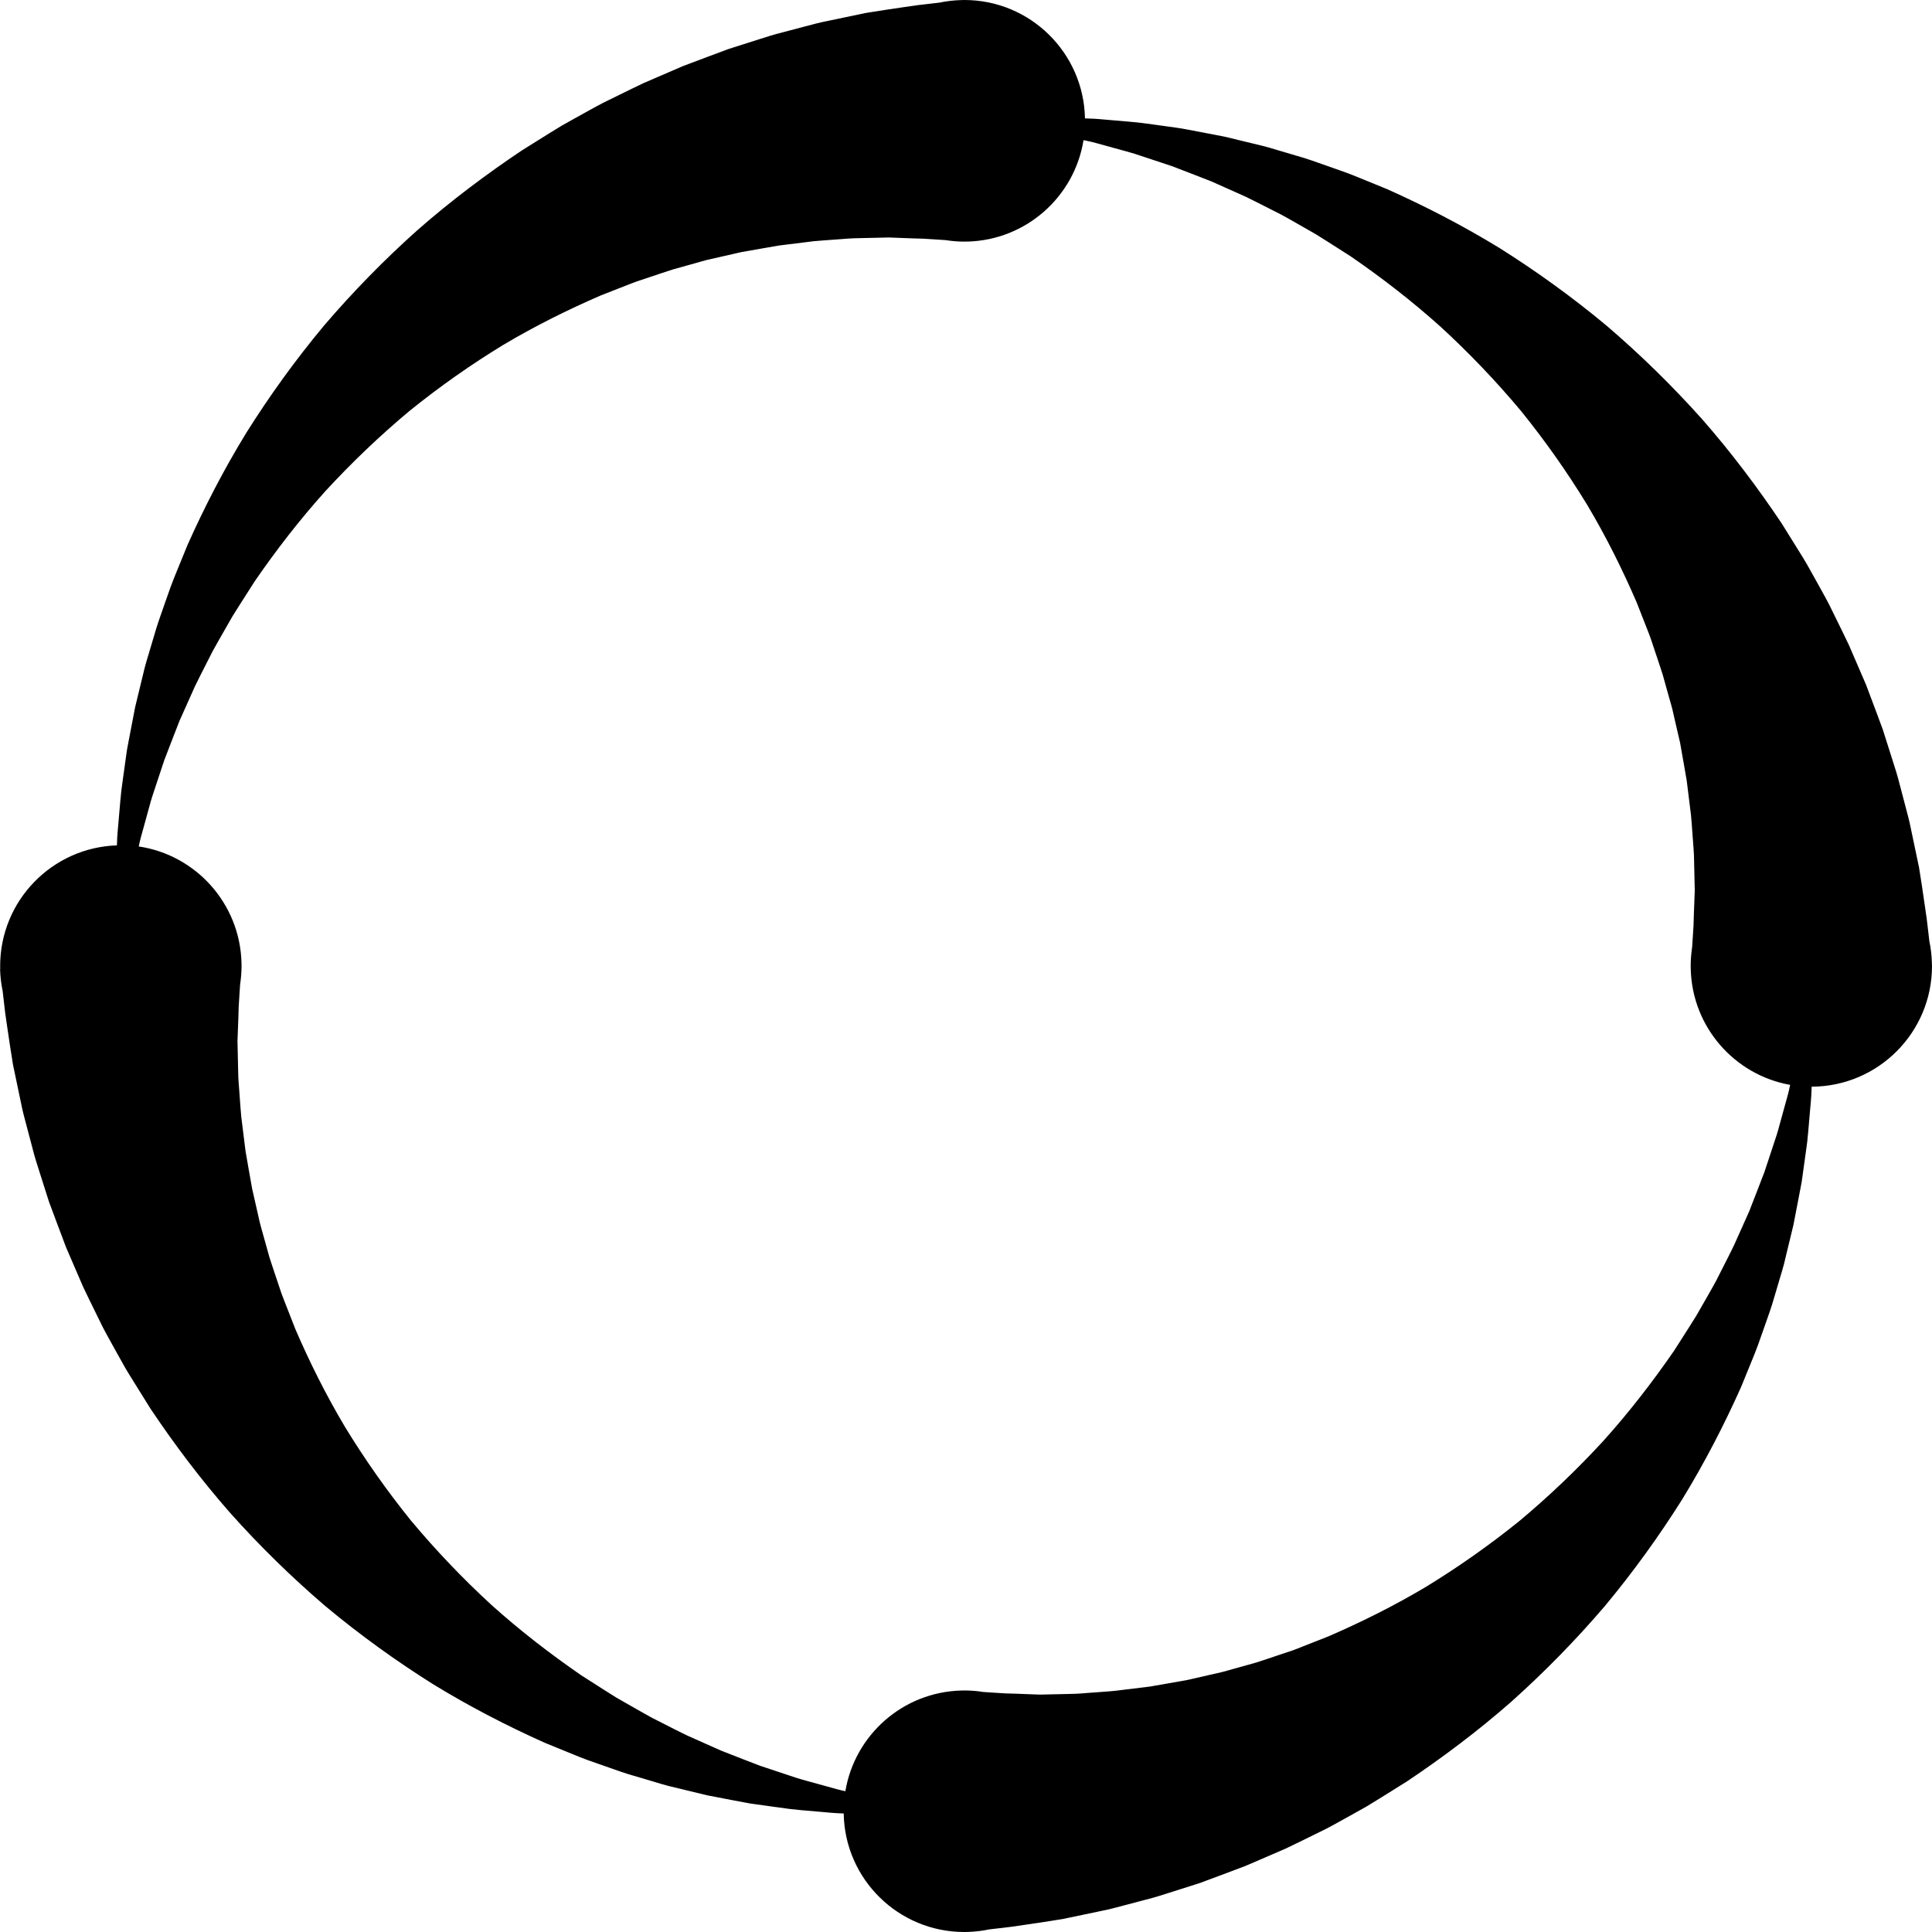 <svg xmlns="http://www.w3.org/2000/svg" width="64" height="64" viewBox="0 0 64 64"><path d="M.003 32.1v.015c.008.242.035.48.084.71l.042.36.044.38.074.51c.053.36.112.76.182 1.186l.273 1.305c.044.232.11.47.174.713l.198.75c.035.128.065.258.107.388s.083.26.124.394l.258.812.067.208.078.207.156.42.324.86.375.87.192.444.213.443.44.896c.155.298.326.593.49.894.084.15.17.3.253.452.086.15.182.297.273.446l.558.897c.79 1.18 1.668 2.347 2.64 3.454.98 1.1 2.044 2.14 3.167 3.1 1.136.946 2.33 1.806 3.545 2.57 1.225.752 2.478 1.395 3.71 1.947l.93.38c.155.06.305.127.46.182l.46.162c.307.105.606.217.906.312l.895.265c.147.043.29.09.438.127s.293.07.438.106l.85.206.83.16.4.075.2.037.197.028.77.107.37.05.362.037.698.06s.444.044.658.047c.014.002.028.002.043.003C27.984 62.25 29.76 64 31.944 64c.034 0 .067 0 .1-.002h.015c.24-.008.48-.035.708-.084l.36-.042.38-.045.512-.075c.36-.053.758-.112 1.185-.182l1.304-.273c.23-.044.468-.11.712-.174l.75-.198c.128-.035.258-.065.388-.107s.26-.082.394-.124l.812-.258.208-.067.207-.078c.14-.05.28-.104.42-.156l.86-.324.87-.375.445-.192.442-.213.896-.44c.3-.155.595-.326.895-.49l.452-.253.446-.273c.296-.184.595-.37.897-.56 1.18-.79 2.348-1.666 3.455-2.637 1.098-.982 2.14-2.045 3.1-3.168.946-1.136 1.806-2.33 2.57-3.545.75-1.225 1.394-2.478 1.945-3.71l.38-.93c.06-.155.126-.305.18-.46l.163-.46c.105-.306.217-.605.312-.905l.265-.894c.042-.147.09-.29.126-.438l.105-.437c.07-.288.14-.57.206-.85.055-.28.11-.558.16-.83.027-.135.052-.27.077-.402l.037-.197c.01-.066.02-.132.028-.198l.107-.77.05-.37.035-.362.06-.698s.044-.444.047-.658c0-.033.002-.065.004-.098C62.218 35.99 64 34.202 64 32c0-.035-.003-.068-.004-.102v-.014c-.008-.242-.035-.48-.084-.71l-.042-.36-.045-.38-.074-.51c-.052-.36-.11-.76-.18-1.186l-.274-1.304c-.044-.233-.11-.47-.174-.713l-.197-.75c-.035-.127-.065-.257-.107-.387s-.083-.26-.124-.394l-.258-.813-.066-.208c-.026-.07-.05-.14-.077-.208l-.156-.42-.324-.86-.375-.87-.192-.444-.213-.442-.44-.896c-.155-.3-.326-.595-.49-.895l-.253-.452c-.086-.15-.18-.297-.272-.446l-.558-.897c-.79-1.18-1.667-2.348-2.638-3.455-.982-1.098-2.045-2.14-3.168-3.1-1.136-.946-2.33-1.806-3.545-2.57-1.226-.75-2.48-1.394-3.712-1.945l-.93-.38c-.154-.06-.304-.126-.46-.18-.153-.055-.307-.11-.46-.163-.306-.105-.605-.217-.905-.312l-.895-.265c-.147-.042-.29-.09-.438-.126l-.437-.106-.85-.206-.83-.16-.4-.076-.2-.037-.197-.03c-.262-.036-.518-.07-.77-.106l-.37-.05-.362-.037c-.24-.02-.47-.042-.698-.06s-.444-.044-.658-.047l-.157-.006C35.9 1.75 34.128 0 31.944 0c-.034 0-.067.002-.1.003h-.015c-.242.008-.48.035-.71.084l-.36.042-.38.044-.51.074c-.36.053-.76.112-1.186.182l-1.304.273c-.232.044-.47.11-.713.174l-.75.198c-.128.035-.258.065-.388.107s-.26.082-.394.124l-.812.258-.207.067-.207.078-.42.156-.86.324-.87.375-.444.192-.442.213-.896.44c-.3.155-.595.326-.895.49l-.453.253-.446.273c-.295.184-.594.37-.896.56-1.18.79-2.348 1.666-3.455 2.637-1.1.982-2.14 2.045-3.1 3.168-.947 1.136-1.807 2.33-2.57 3.546-.752 1.225-1.395 2.478-1.946 3.71l-.38.93c-.06.155-.126.305-.18.46-.055.153-.11.307-.163.46-.104.306-.216.605-.31.905-.09.3-.18.6-.266.893-.042.147-.09.29-.126.438l-.106.438-.206.85-.16.83-.076.4-.037.2c-.01.065-.02.13-.028.197l-.107.77-.05.37-.036.362c-.02.24-.042.472-.06.698s-.044.444-.047.658c0 .034-.002.067-.004.1-2.147.07-3.868 1.832-3.868 3.998 0 .035.002.068.003.102zm4.592-4.056l.008-.036c.04-.203.102-.41.16-.62l.18-.654c.032-.11.058-.225.097-.338l.113-.342.234-.706.06-.18.07-.18.14-.365c.096-.244.193-.493.29-.746.112-.247.224-.5.338-.755l.172-.385.19-.383.394-.776c.14-.26.292-.514.438-.774l.223-.39.243-.386.495-.775c.702-1.02 1.477-2.025 2.333-2.977.868-.944 1.804-1.838 2.788-2.66.998-.807 2.043-1.54 3.105-2.188 1.07-.637 2.163-1.177 3.233-1.64l.808-.317c.134-.05.264-.106.398-.152.134-.045.267-.09.4-.133.266-.087.524-.18.784-.26.262-.072.52-.145.774-.216.127-.035.252-.075.378-.105s.253-.057.378-.085l.734-.168.716-.126.347-.06.17-.03.172-.022.663-.082.32-.04.312-.026.6-.044s.383-.033.567-.032l1.024-.023.802.03c.12.002.233.006.34.01.133.007.257.015.372.023.133.01.254.017.364.024.203.032.412.05.624.05.03 0 .058-.003.087-.003.007 0 .013.002.013.002 1.946-.05 3.547-1.487 3.847-3.36l.1.02c.204.04.41.103.622.16s.43.12.653.18c.11.033.225.06.338.098l.342.113.706.234.182.06.18.07.364.14.746.29.755.337.385.172.383.19.776.394c.26.138.515.29.776.437l.39.223.386.242c.256.164.514.33.775.495 1.02.702 2.025 1.477 2.977 2.333.944.867 1.838 1.803 2.66 2.787.807.998 1.54 2.043 2.188 3.105.637 1.07 1.178 2.163 1.64 3.233l.317.808c.05.134.106.264.152.398l.133.4c.087.267.18.525.26.785.072.262.145.52.216.774.035.126.075.25.105.377s.057.253.086.378l.17.734.126.715.06.347.03.17.022.172.082.663.04.32.026.312.044.6s.033.382.032.566l.023 1.024-.03.8c-.002.12-.006.234-.01.34-.007.134-.015.258-.023.373-.01.133-.017.254-.024.364-.03.203-.048.412-.048.624l.002.088v.014c.048 1.923 1.452 3.508 3.293 3.836l-.012.055c-.04.203-.102.41-.16.62l-.18.654c-.032.11-.058.225-.097.338l-.113.342-.233.706-.06.18-.07.18-.14.365c-.096.244-.193.493-.29.746l-.338.755-.172.384-.19.383-.394.776c-.138.26-.29.514-.437.775l-.224.39-.242.386-.495.775c-.703 1.018-1.478 2.024-2.334 2.976-.867.944-1.803 1.838-2.787 2.66-1 .807-2.044 1.54-3.106 2.188-1.07.637-2.163 1.177-3.233 1.64l-.807.317c-.133.052-.264.108-.398.154-.134.045-.267.09-.4.133-.266.087-.524.18-.784.26l-.774.216c-.127.034-.252.074-.378.104s-.253.057-.378.086l-.734.168-.716.127-.347.06-.17.03-.17.022-.664.08c-.11.015-.215.028-.32.04s-.21.018-.313.027l-.6.044s-.383.034-.567.033l-1.024.023-.8-.03c-.12-.002-.234-.006-.34-.01-.134-.007-.258-.015-.373-.023-.133-.01-.254-.017-.364-.024-.204-.033-.413-.05-.625-.05l-.087.002h-.014c-1.938.048-3.533 1.474-3.843 3.335-.2-.04-.402-.1-.61-.158-.213-.06-.43-.12-.654-.18-.11-.033-.225-.06-.338-.098l-.342-.113-.706-.235-.18-.06-.18-.07-.365-.14-.746-.292-.756-.337-.385-.172-.384-.19-.776-.395c-.26-.14-.514-.292-.775-.438l-.39-.223-.386-.243-.776-.495c-1.018-.702-2.025-1.477-2.977-2.333-.944-.868-1.838-1.804-2.66-2.788-.807-.998-1.54-2.043-2.188-3.105-.638-1.07-1.18-2.163-1.642-3.233-.106-.272-.21-.54-.316-.808-.05-.133-.107-.264-.153-.398s-.09-.268-.134-.4c-.087-.266-.18-.524-.26-.784l-.216-.775c-.034-.128-.074-.253-.104-.38s-.057-.252-.085-.377l-.167-.734-.127-.717-.06-.347-.03-.17-.022-.172-.082-.663-.04-.318-.026-.313-.044-.602s-.033-.382-.032-.566l-.023-1.024.03-.8c.002-.12.006-.234.01-.34.007-.134.015-.258.023-.373.01-.133.017-.254.024-.364.03-.203.048-.41.048-.624L8 31.91v-.015c-.05-1.96-1.508-3.572-3.402-3.855z"/></svg>
